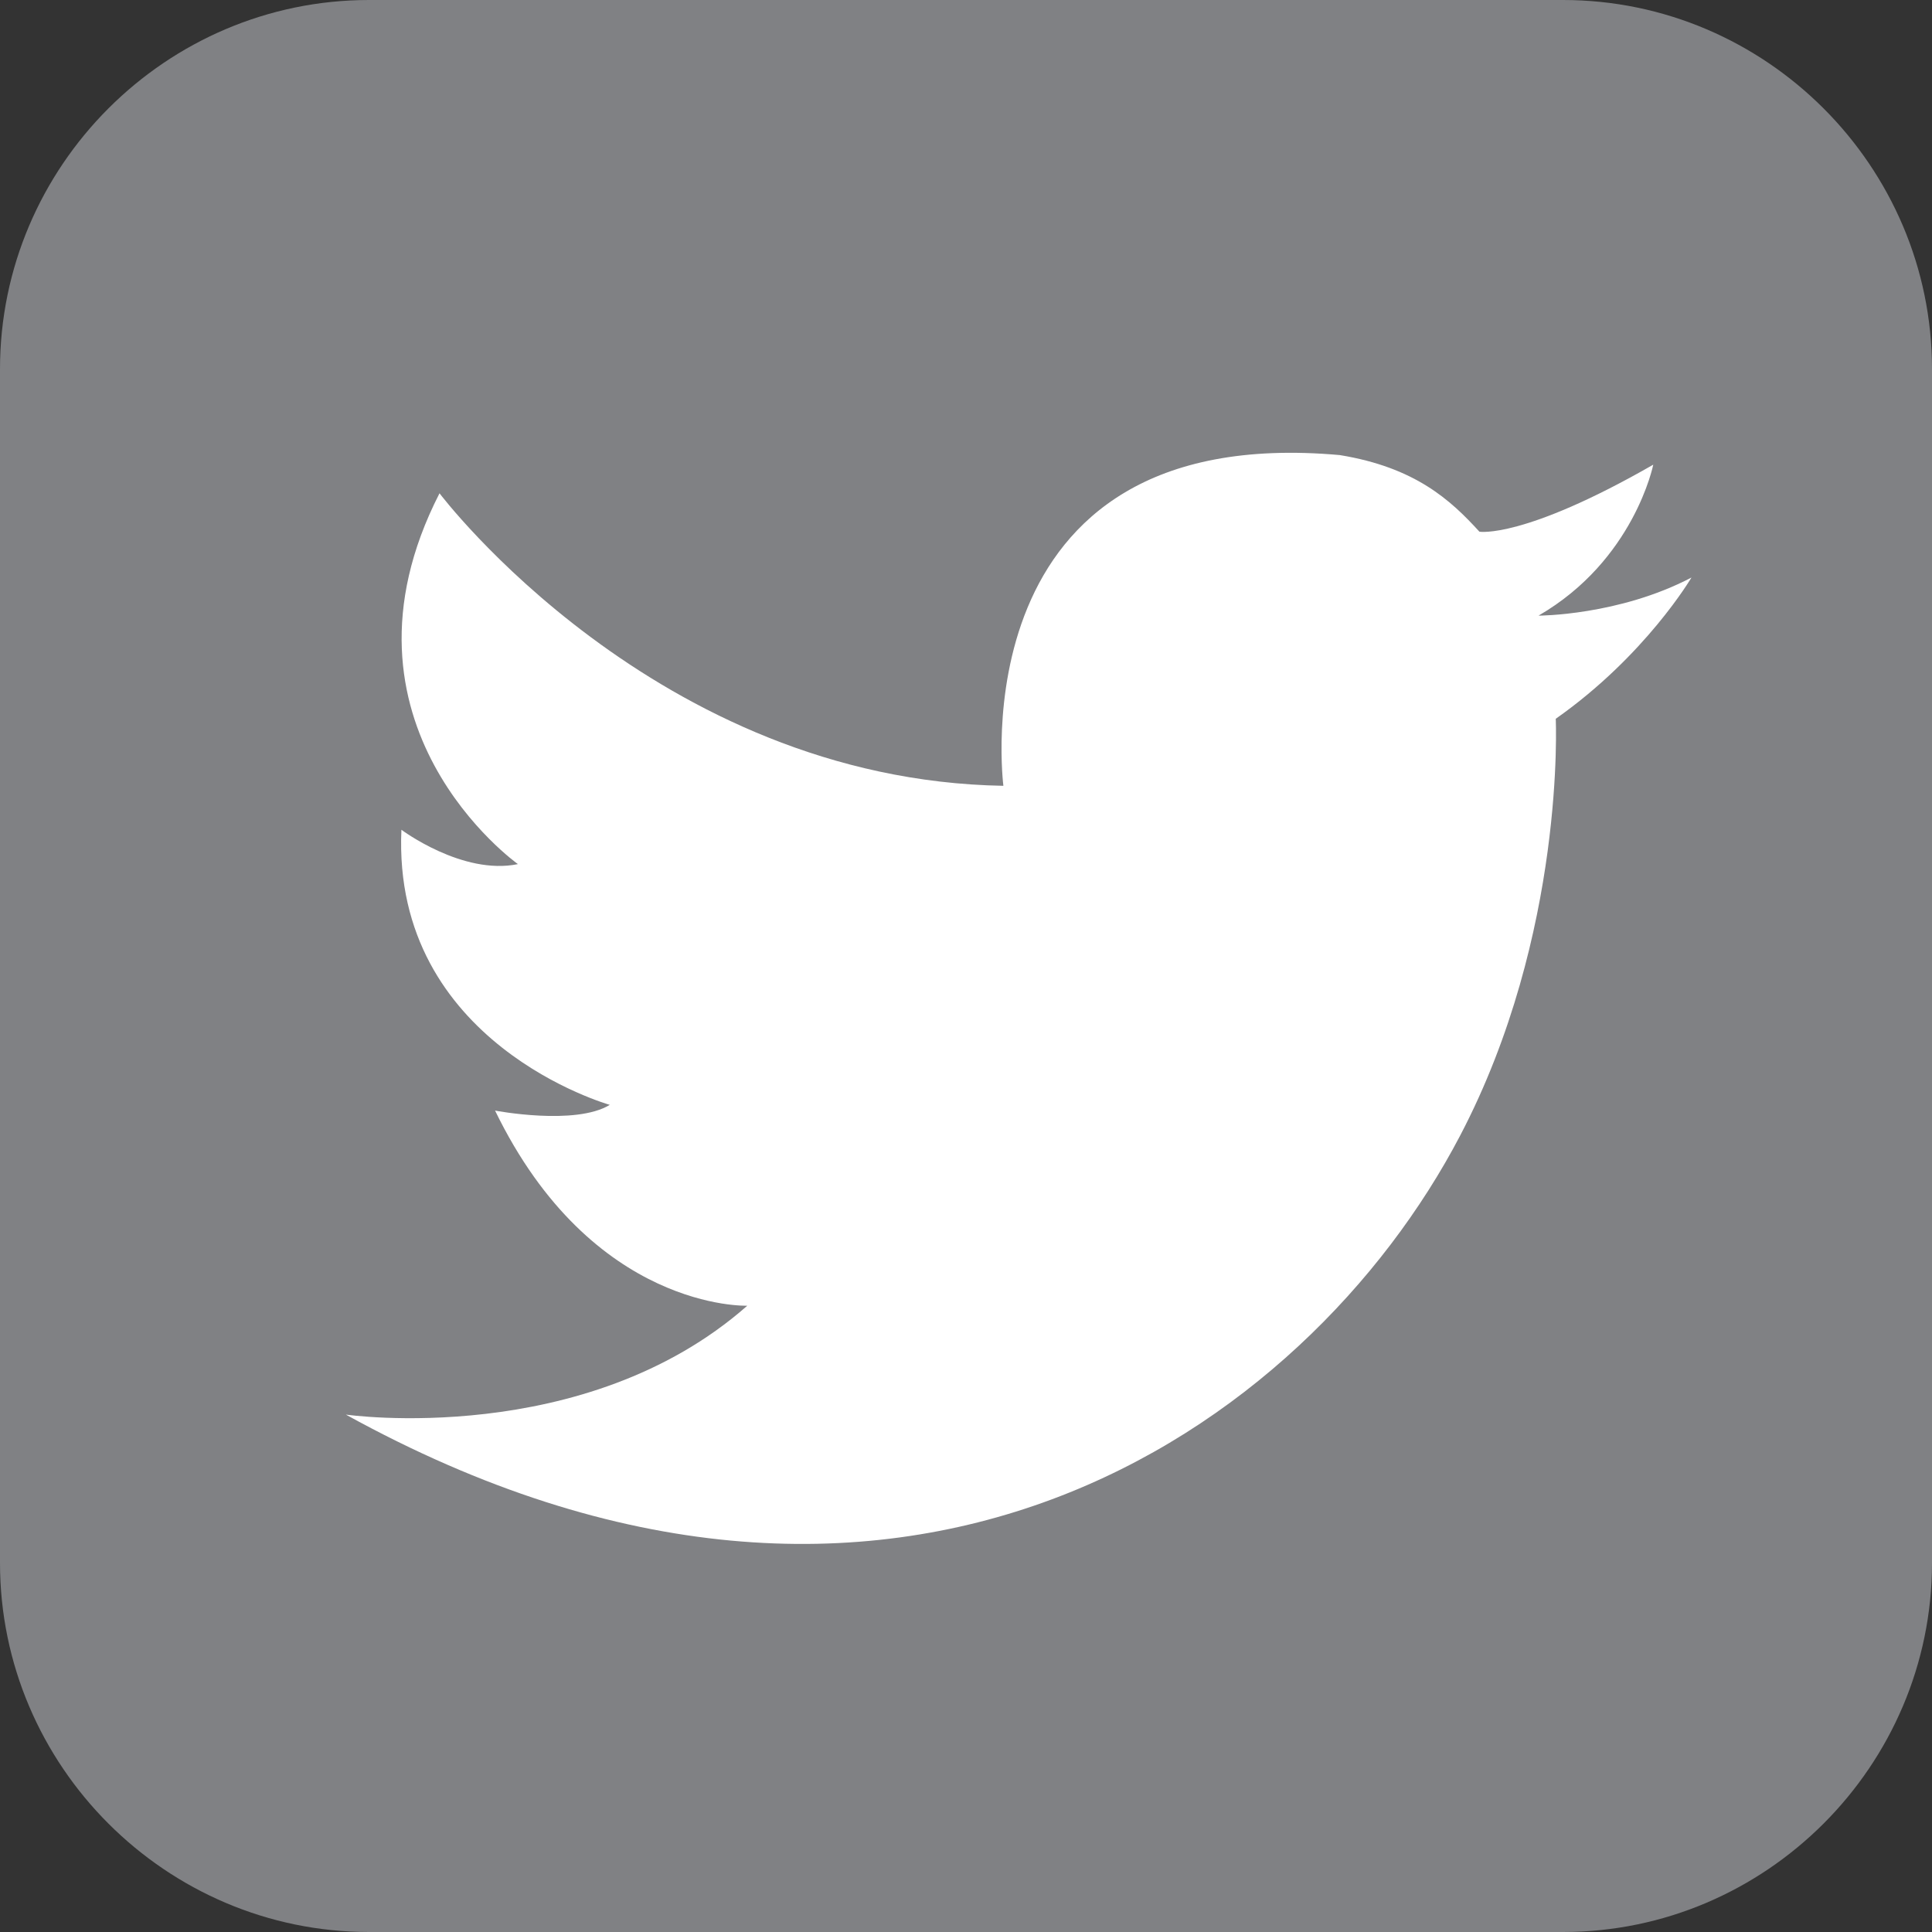 <?xml version="1.0" encoding="utf-8"?>
<!-- Generator: Adobe Illustrator 17.0.0, SVG Export Plug-In . SVG Version: 6.00 Build 0)  -->
<!DOCTYPE svg PUBLIC "-//W3C//DTD SVG 1.1//EN" "http://www.w3.org/Graphics/SVG/1.1/DTD/svg11.dtd">
<svg version="1.1" id="Layer_1" xmlns="http://www.w3.org/2000/svg" xmlns:xlink="http://www.w3.org/1999/xlink" x="0px" y="0px"
	 width="18.506px" height="18.506px" viewBox="0 0 18.506 18.506" enable-background="new 0 0 18.506 18.506" xml:space="preserve">
<rect x="0" y="0" width="18.506" height="18.506" fill="#333333" stroke="none"/>
<g>
	<g>
		<g>
			<path fill="#808184" d="M18.506,14.971c0,1.944-1.591,3.535-3.535,3.535H3.535C1.591,18.506,0,16.915,0,14.971V3.535
				C0,1.591,1.591,0,3.535,0h11.436c1.944,0,3.535,1.591,3.535,3.535V14.971z"/>
		</g>
	</g>
</g>
<path fill="#FFFFFF" d="M12.833,4.359c0.723,0.118,1.062,0.431,1.338,0.734c0,0,0.42,0.072,1.665-0.642c0,0-0.183,0.916-1.099,1.446
	c0,0,0.769,0,1.465-0.365c0,0-0.439,0.748-1.3,1.353c0,0,0.097,2.058-0.915,3.991c-1.475,2.821-5.401,5.584-10.674,2.674
	c0,0,2.288,0.329,3.845-1.043c0,0-1.483,0.054-2.416-1.869c0,0,0.769,0.147,1.099-0.055c0,0-2.088-0.585-1.996-2.635
	c0,0,0.586,0.439,1.116,0.329c0,0-1.885-1.337-0.751-3.552c0,0,2.069,2.745,5.401,2.802C9.612,7.527,9.154,4.03,12.833,4.359z"/>
</svg>
